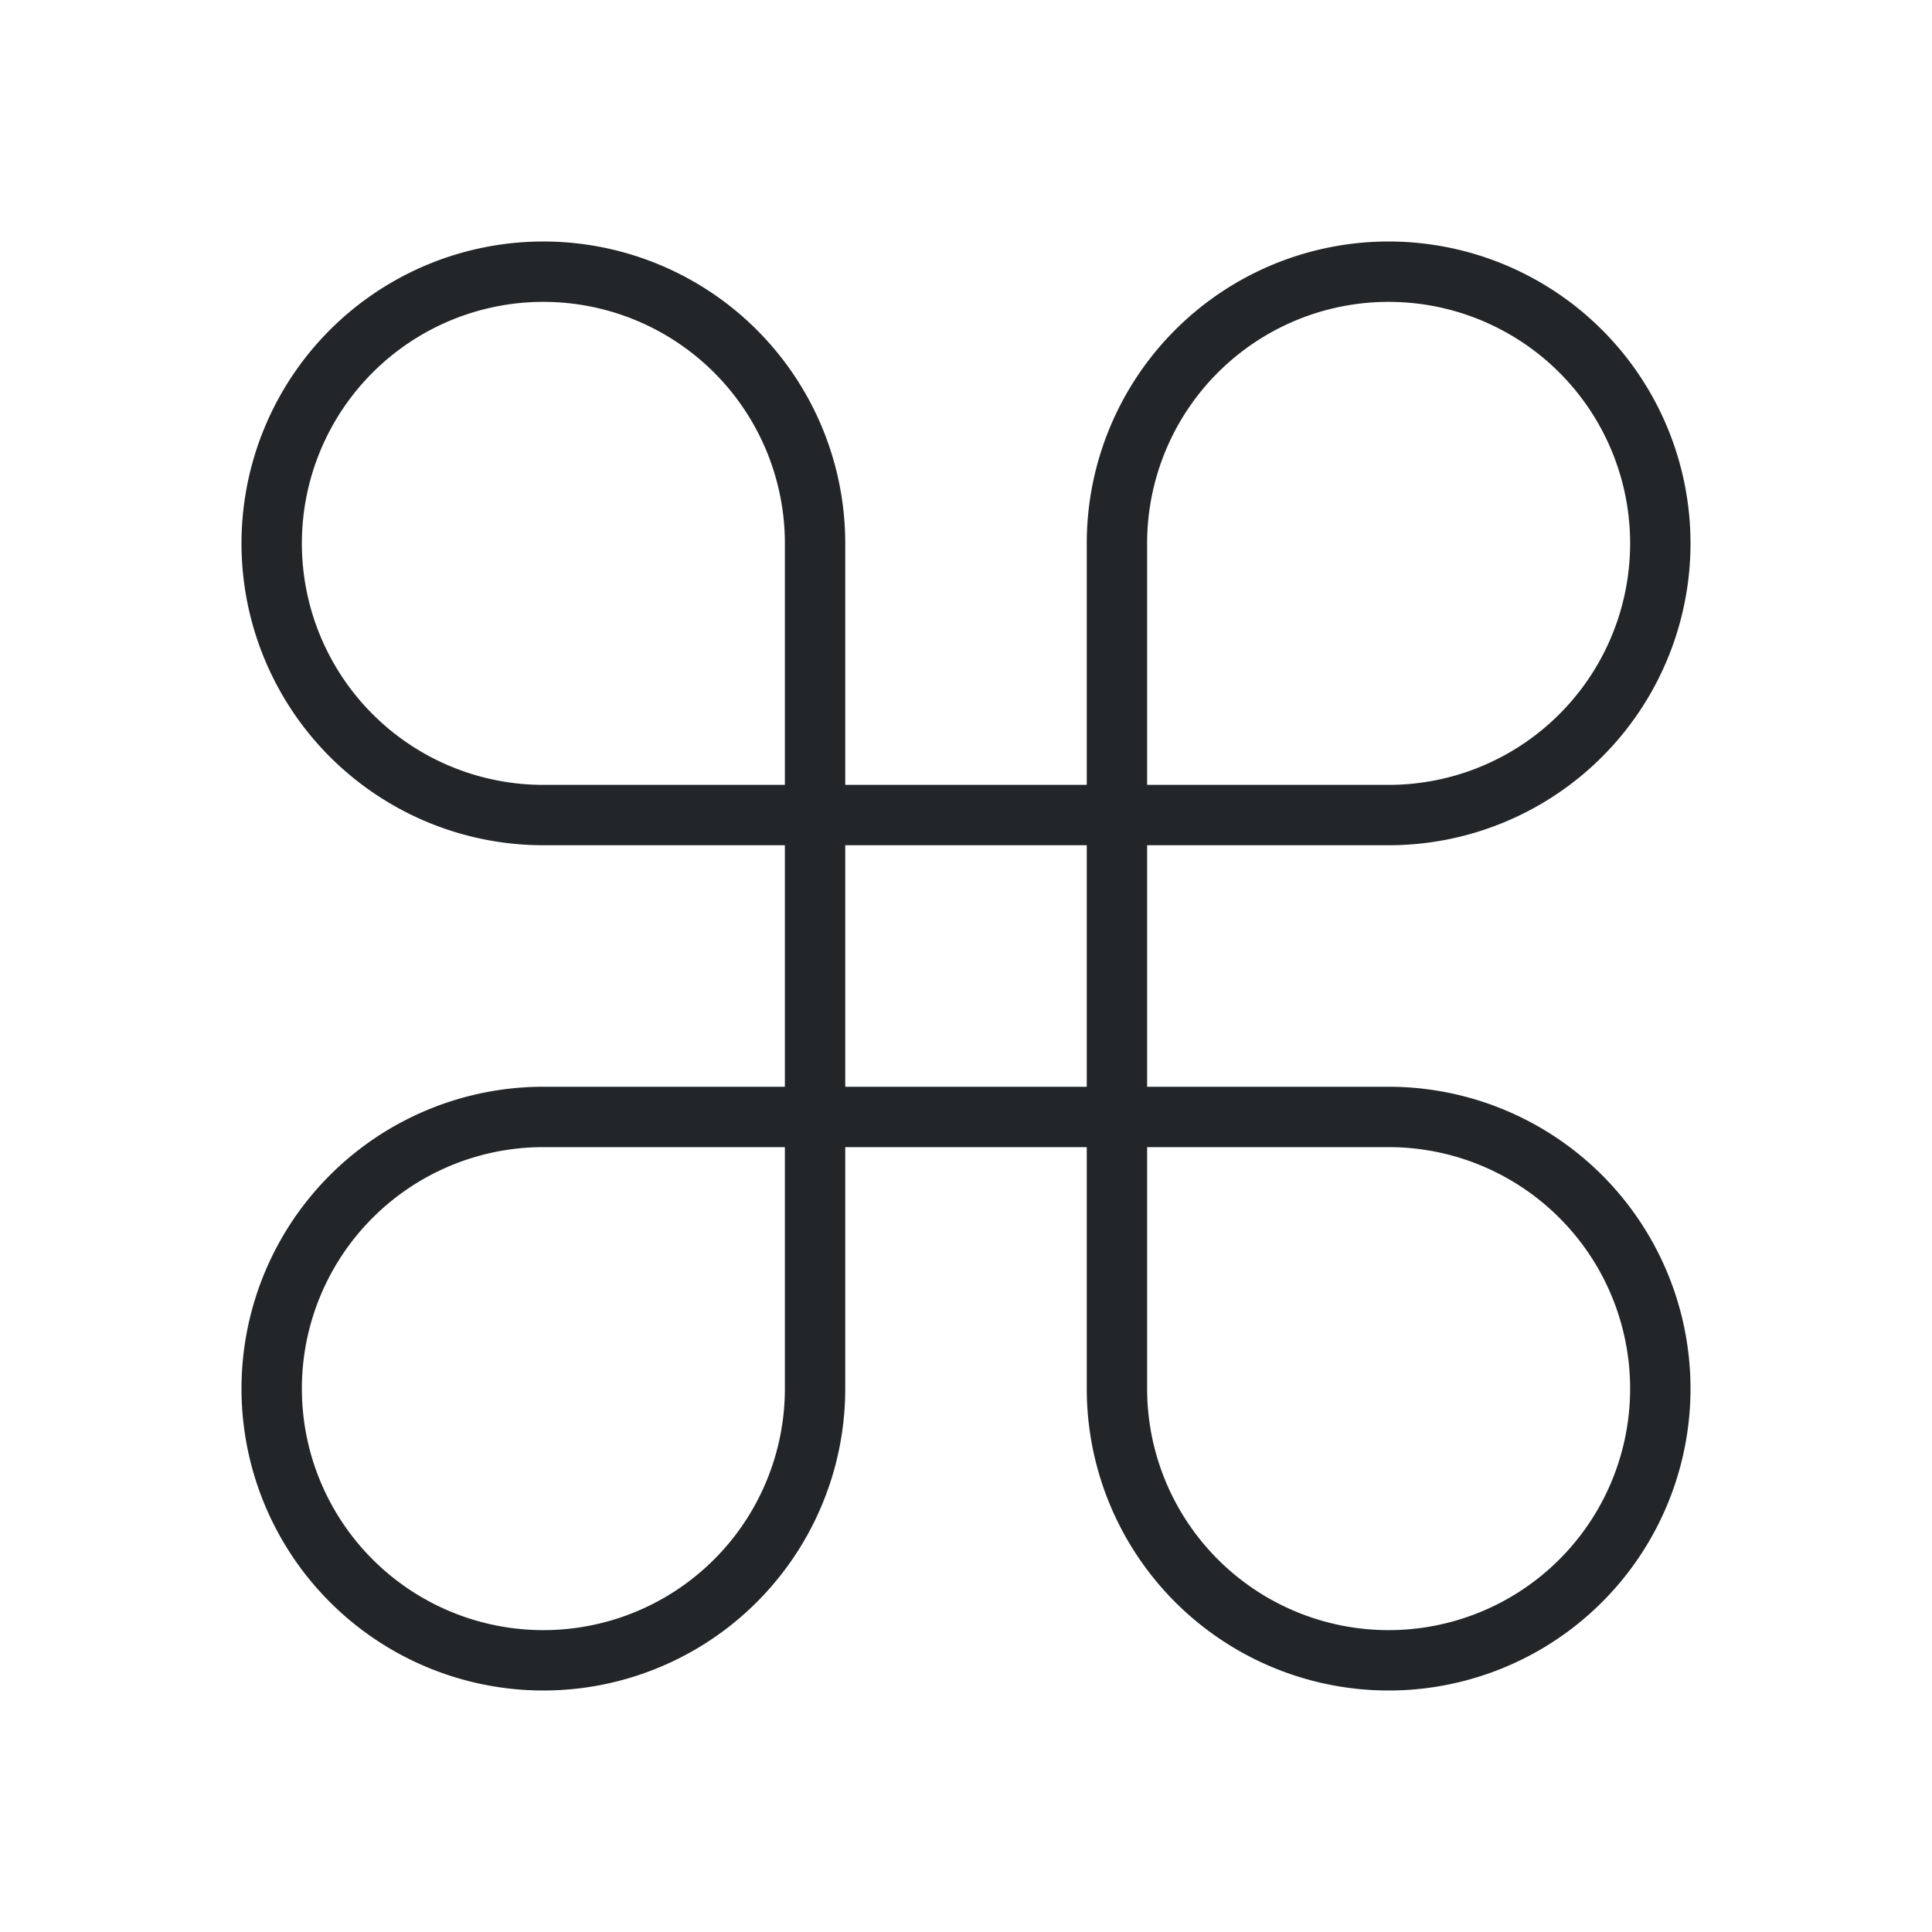 <svg viewBox="0 0 32 32" xmlns="http://www.w3.org/2000/svg"><path d="m9 4a5 5 0 0 0 -5 5 5 5 0 0 0 5 5h4v4h-4a5 5 0 0 0 -5 5 5 5 0 0 0 5 5 5 5 0 0 0 5-5v-4h4v4a5 5 0 0 0 5 5 5 5 0 0 0 5-5 5 5 0 0 0 -5-5h-4v-4h4a5 5 0 0 0 5-5 5 5 0 0 0 -5-5 5 5 0 0 0 -5 5v4h-4v-4a5 5 0 0 0 -5-5zm0 1a4 4 0 0 1 4 4v4h-4a4 4 0 0 1 -4-4 4 4 0 0 1 4-4zm14 0a4 4 0 0 1 4 4 4 4 0 0 1 -4 4h-4v-4a4 4 0 0 1 4-4zm-9 9h4v4h-4zm-5 5h4v4a4 4 0 0 1 -4 4 4 4 0 0 1 -4-4 4 4 0 0 1 4-4zm10 0h4a4 4 0 0 1 4 4 4 4 0 0 1 -4 4 4 4 0 0 1 -4-4z" fill="#232629"/></svg>